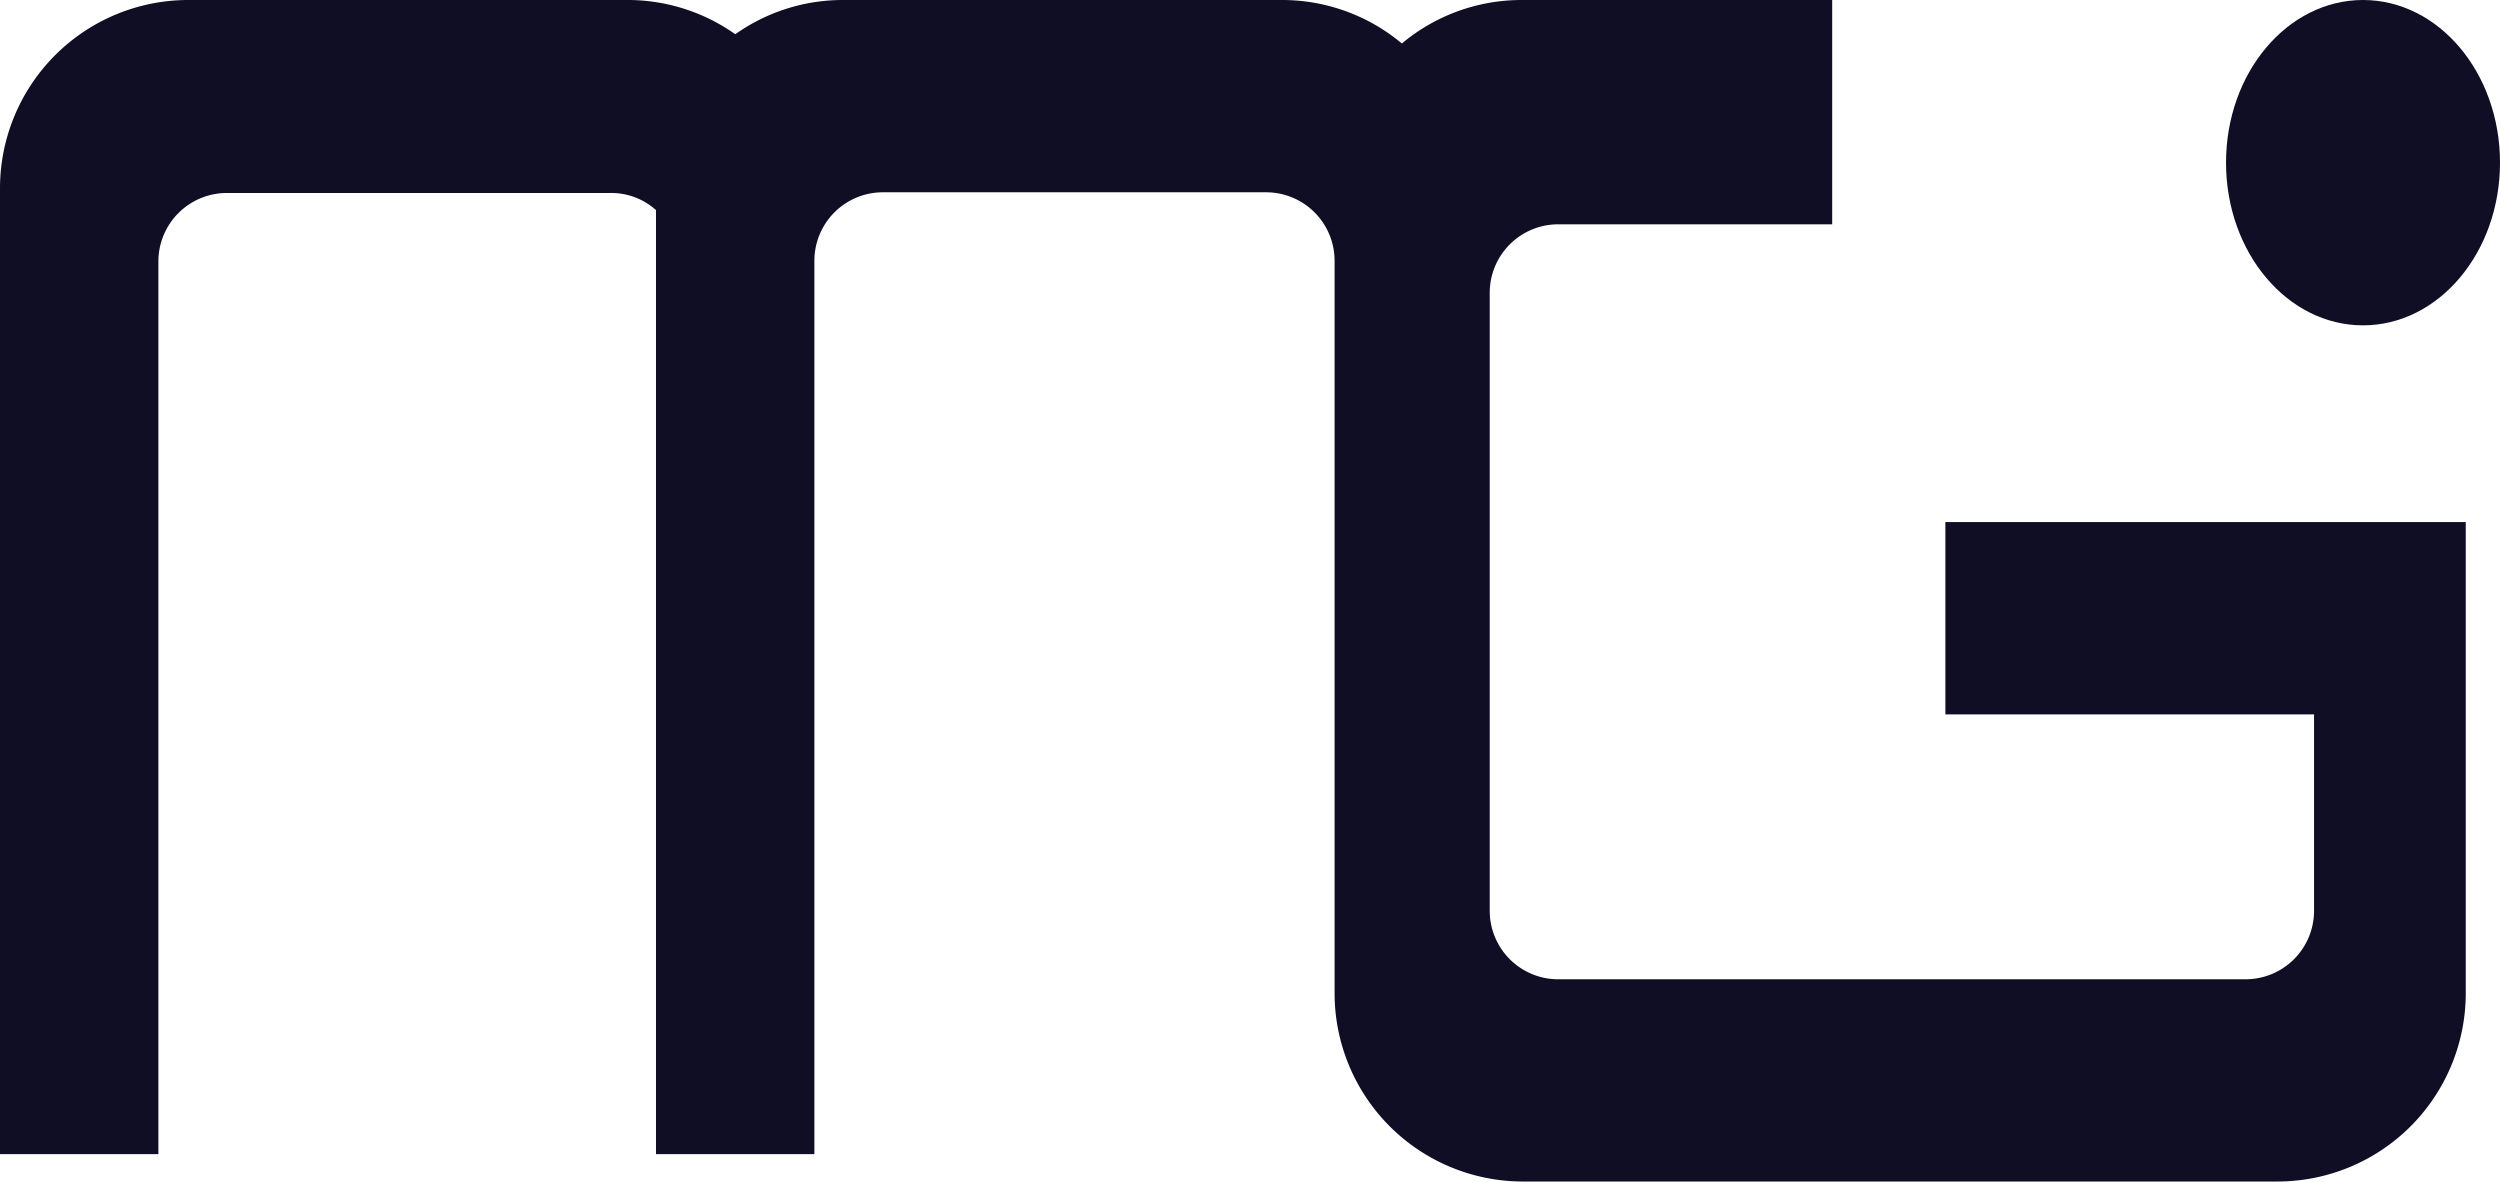<svg xmlns="http://www.w3.org/2000/svg" viewBox="0 0 146 69"><defs><style>.cls-1{fill:#0f0e24;}</style></defs><g id="Capa_2" data-name="Capa 2"><g id="Capa_1-2" data-name="Capa 1"><g id="Grupo_486" data-name="Grupo 486"><path id="Unión_10" data-name="Unión 10" class="cls-1" d="M88.94,69a11,11,0,0,1-11-11V15.23a4,4,0,0,0-4-4H51.56a4,4,0,0,0-4,4V67.4H38.31V12.27a3.91,3.91,0,0,0-2.68-1H13.25a4,4,0,0,0-4,4V67.4H0V11A11,11,0,0,1,11,0H36.56a10.88,10.88,0,0,1,6.38,2,10.87,10.87,0,0,1,6.37-2H74.87a10.91,10.91,0,0,1,7,2.54,10.88,10.88,0,0,1,7-2.54H107V13.1H91a4,4,0,0,0-4,4V53.19a4,4,0,0,0,4,4h40.14a4,4,0,0,0,4-4V41.72H113.61V30.49H144V58a11,11,0,0,1-11,11Z"/><ellipse id="Elipse_85" data-name="Elipse 85" class="cls-1" cx="138" cy="9.5" rx="8" ry="9.5"/></g></g></g></svg>